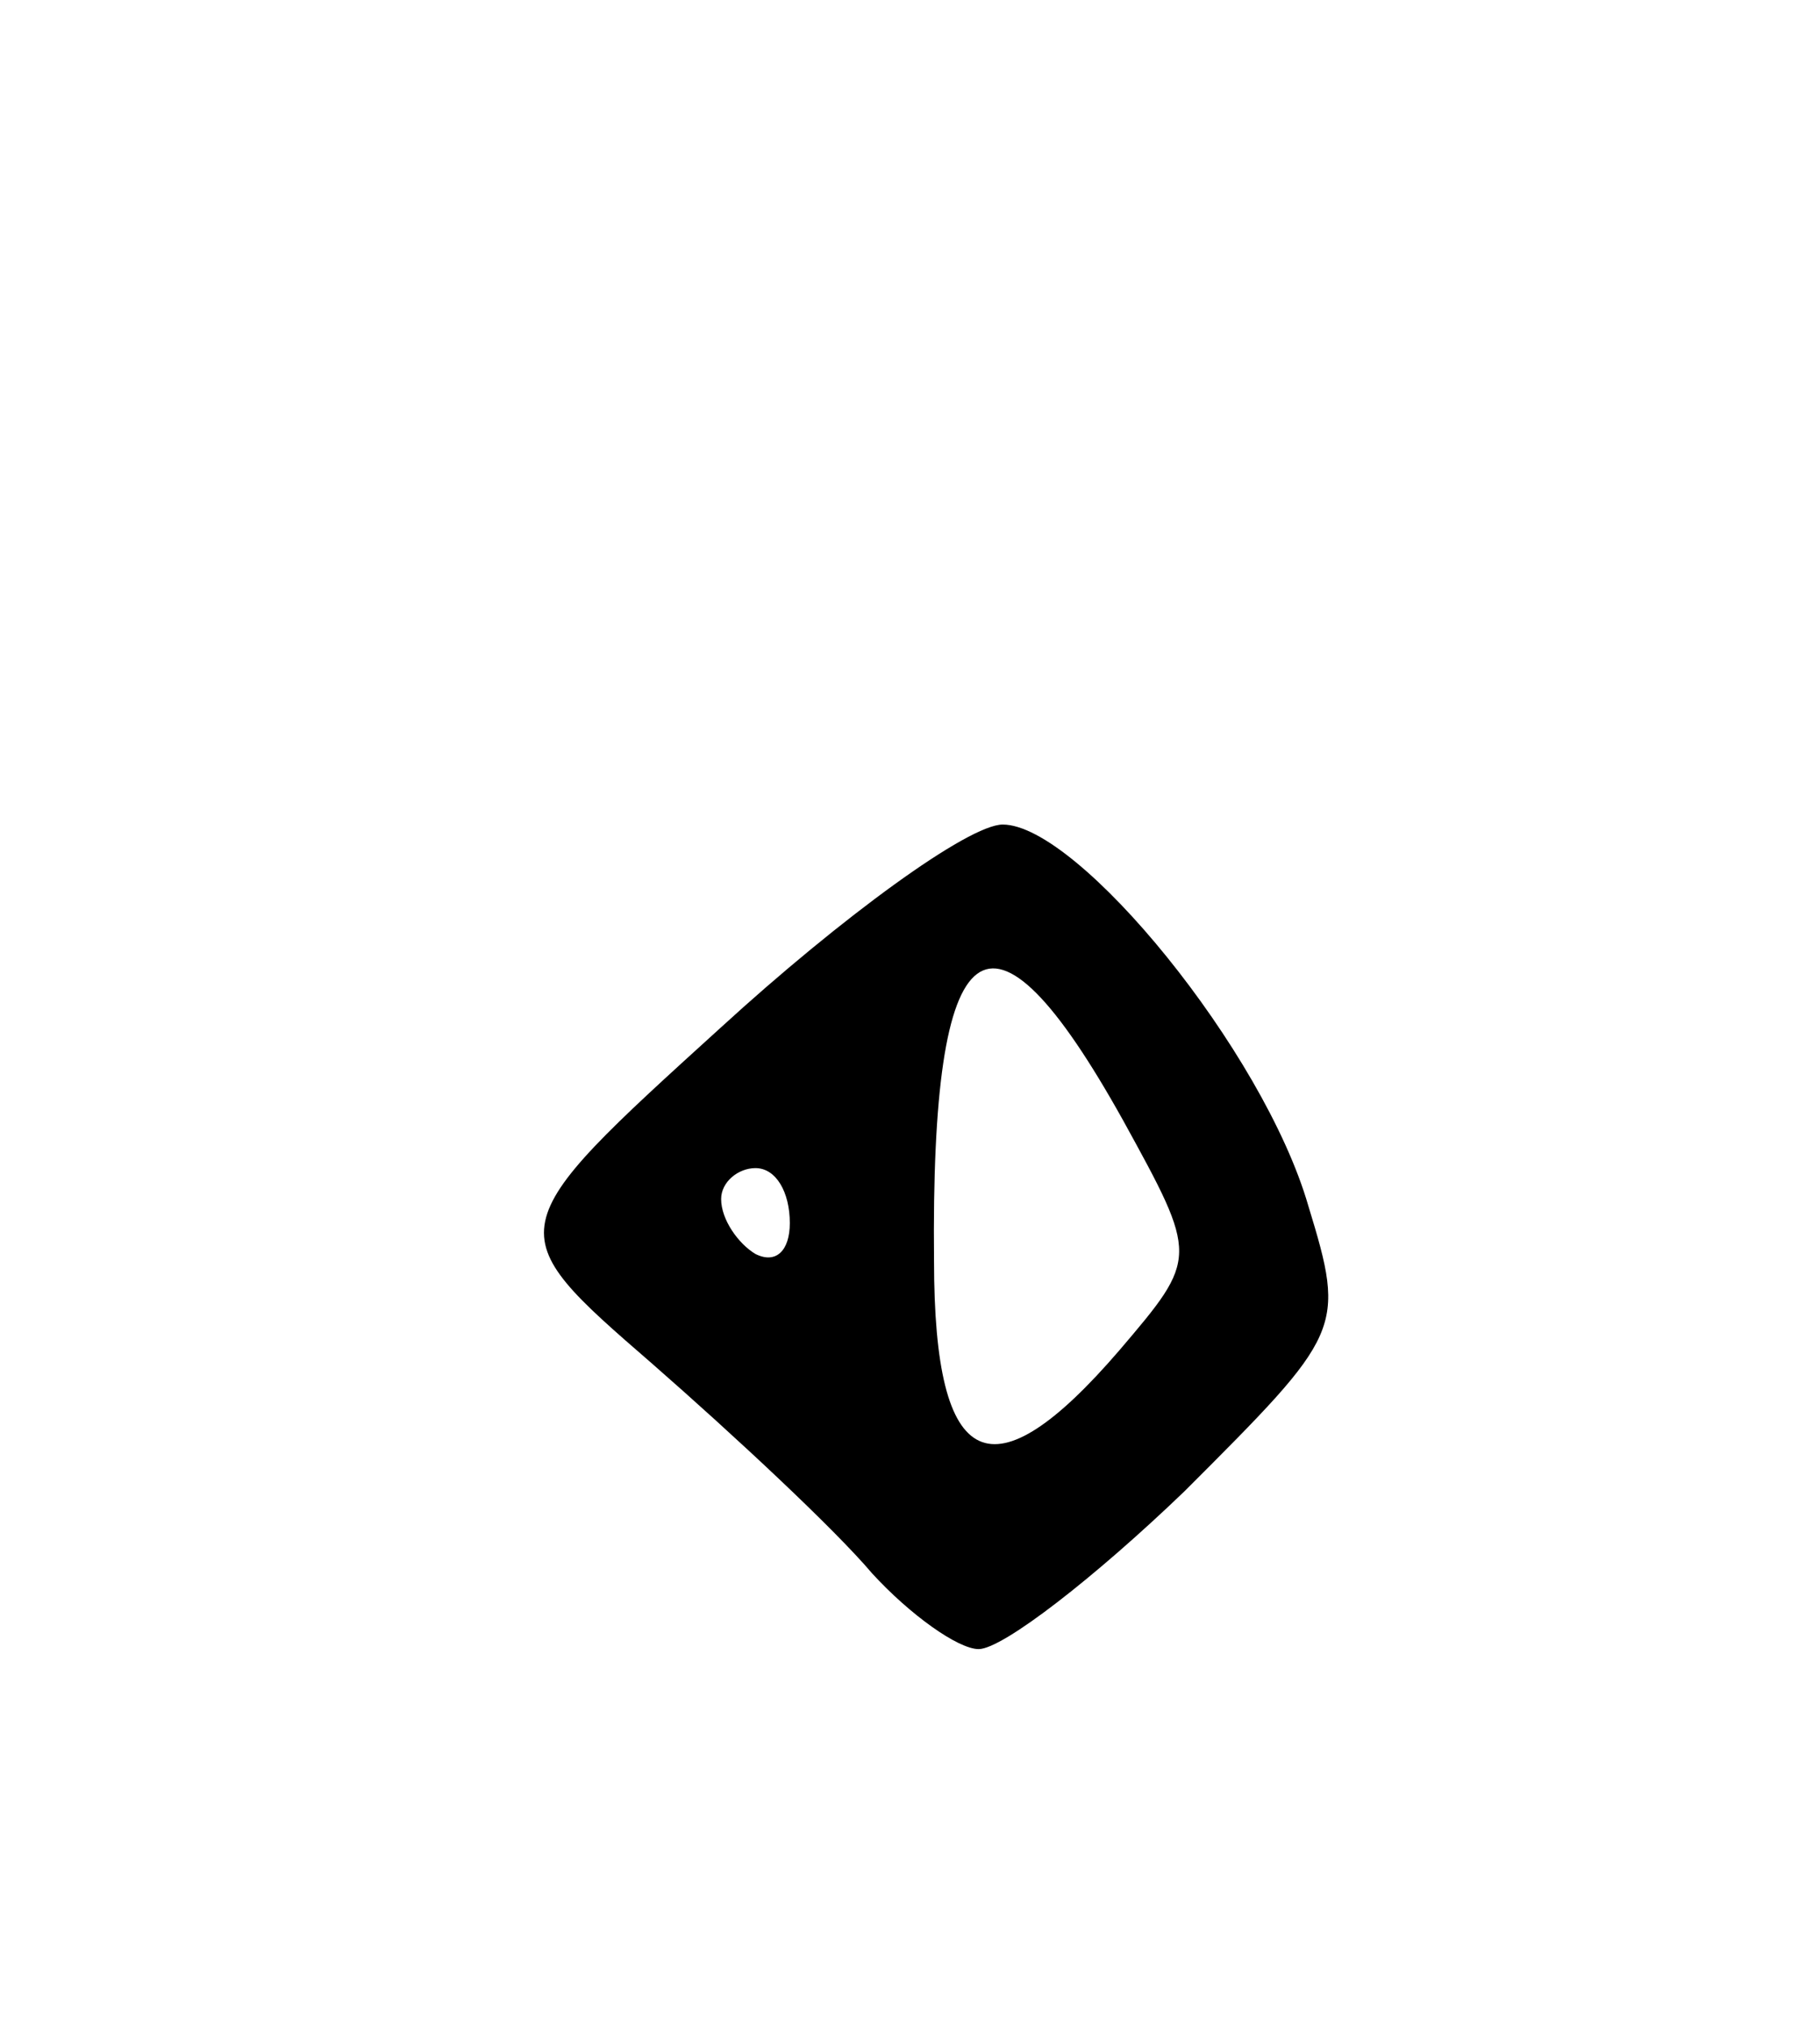 <svg version="1.0" xmlns="http://www.w3.org/2000/svg"
 width="53pt" height="59pt" viewBox="0 0 53 59"
 preserveAspectRatio="xMidYMid meet">
<g transform="translate(0,59) scale(0.1,-0.1)"
fill="#000000" stroke="none">
<path d="M210 291 c-65 -59 -65 -59 -20 -98 24 -21 53 -48 64 -61 11 -12 25
-22 31 -22 7 0 34 21 60 46 46 46 47 47 36 83 -13 45 -67 111 -89 111 -10 0
-47 -27 -82 -59z m117 -27 c22 -40 22 -40 -1 -67 -37 -43 -54 -36 -54 26 -1
98 16 111 55 41z m-97 -30 c0 -8 -4 -12 -10 -9 -5 3 -10 10 -10 16 0 5 5 9 10
9 6 0 10 -7 10 -16z"/>
</g>
</svg>
